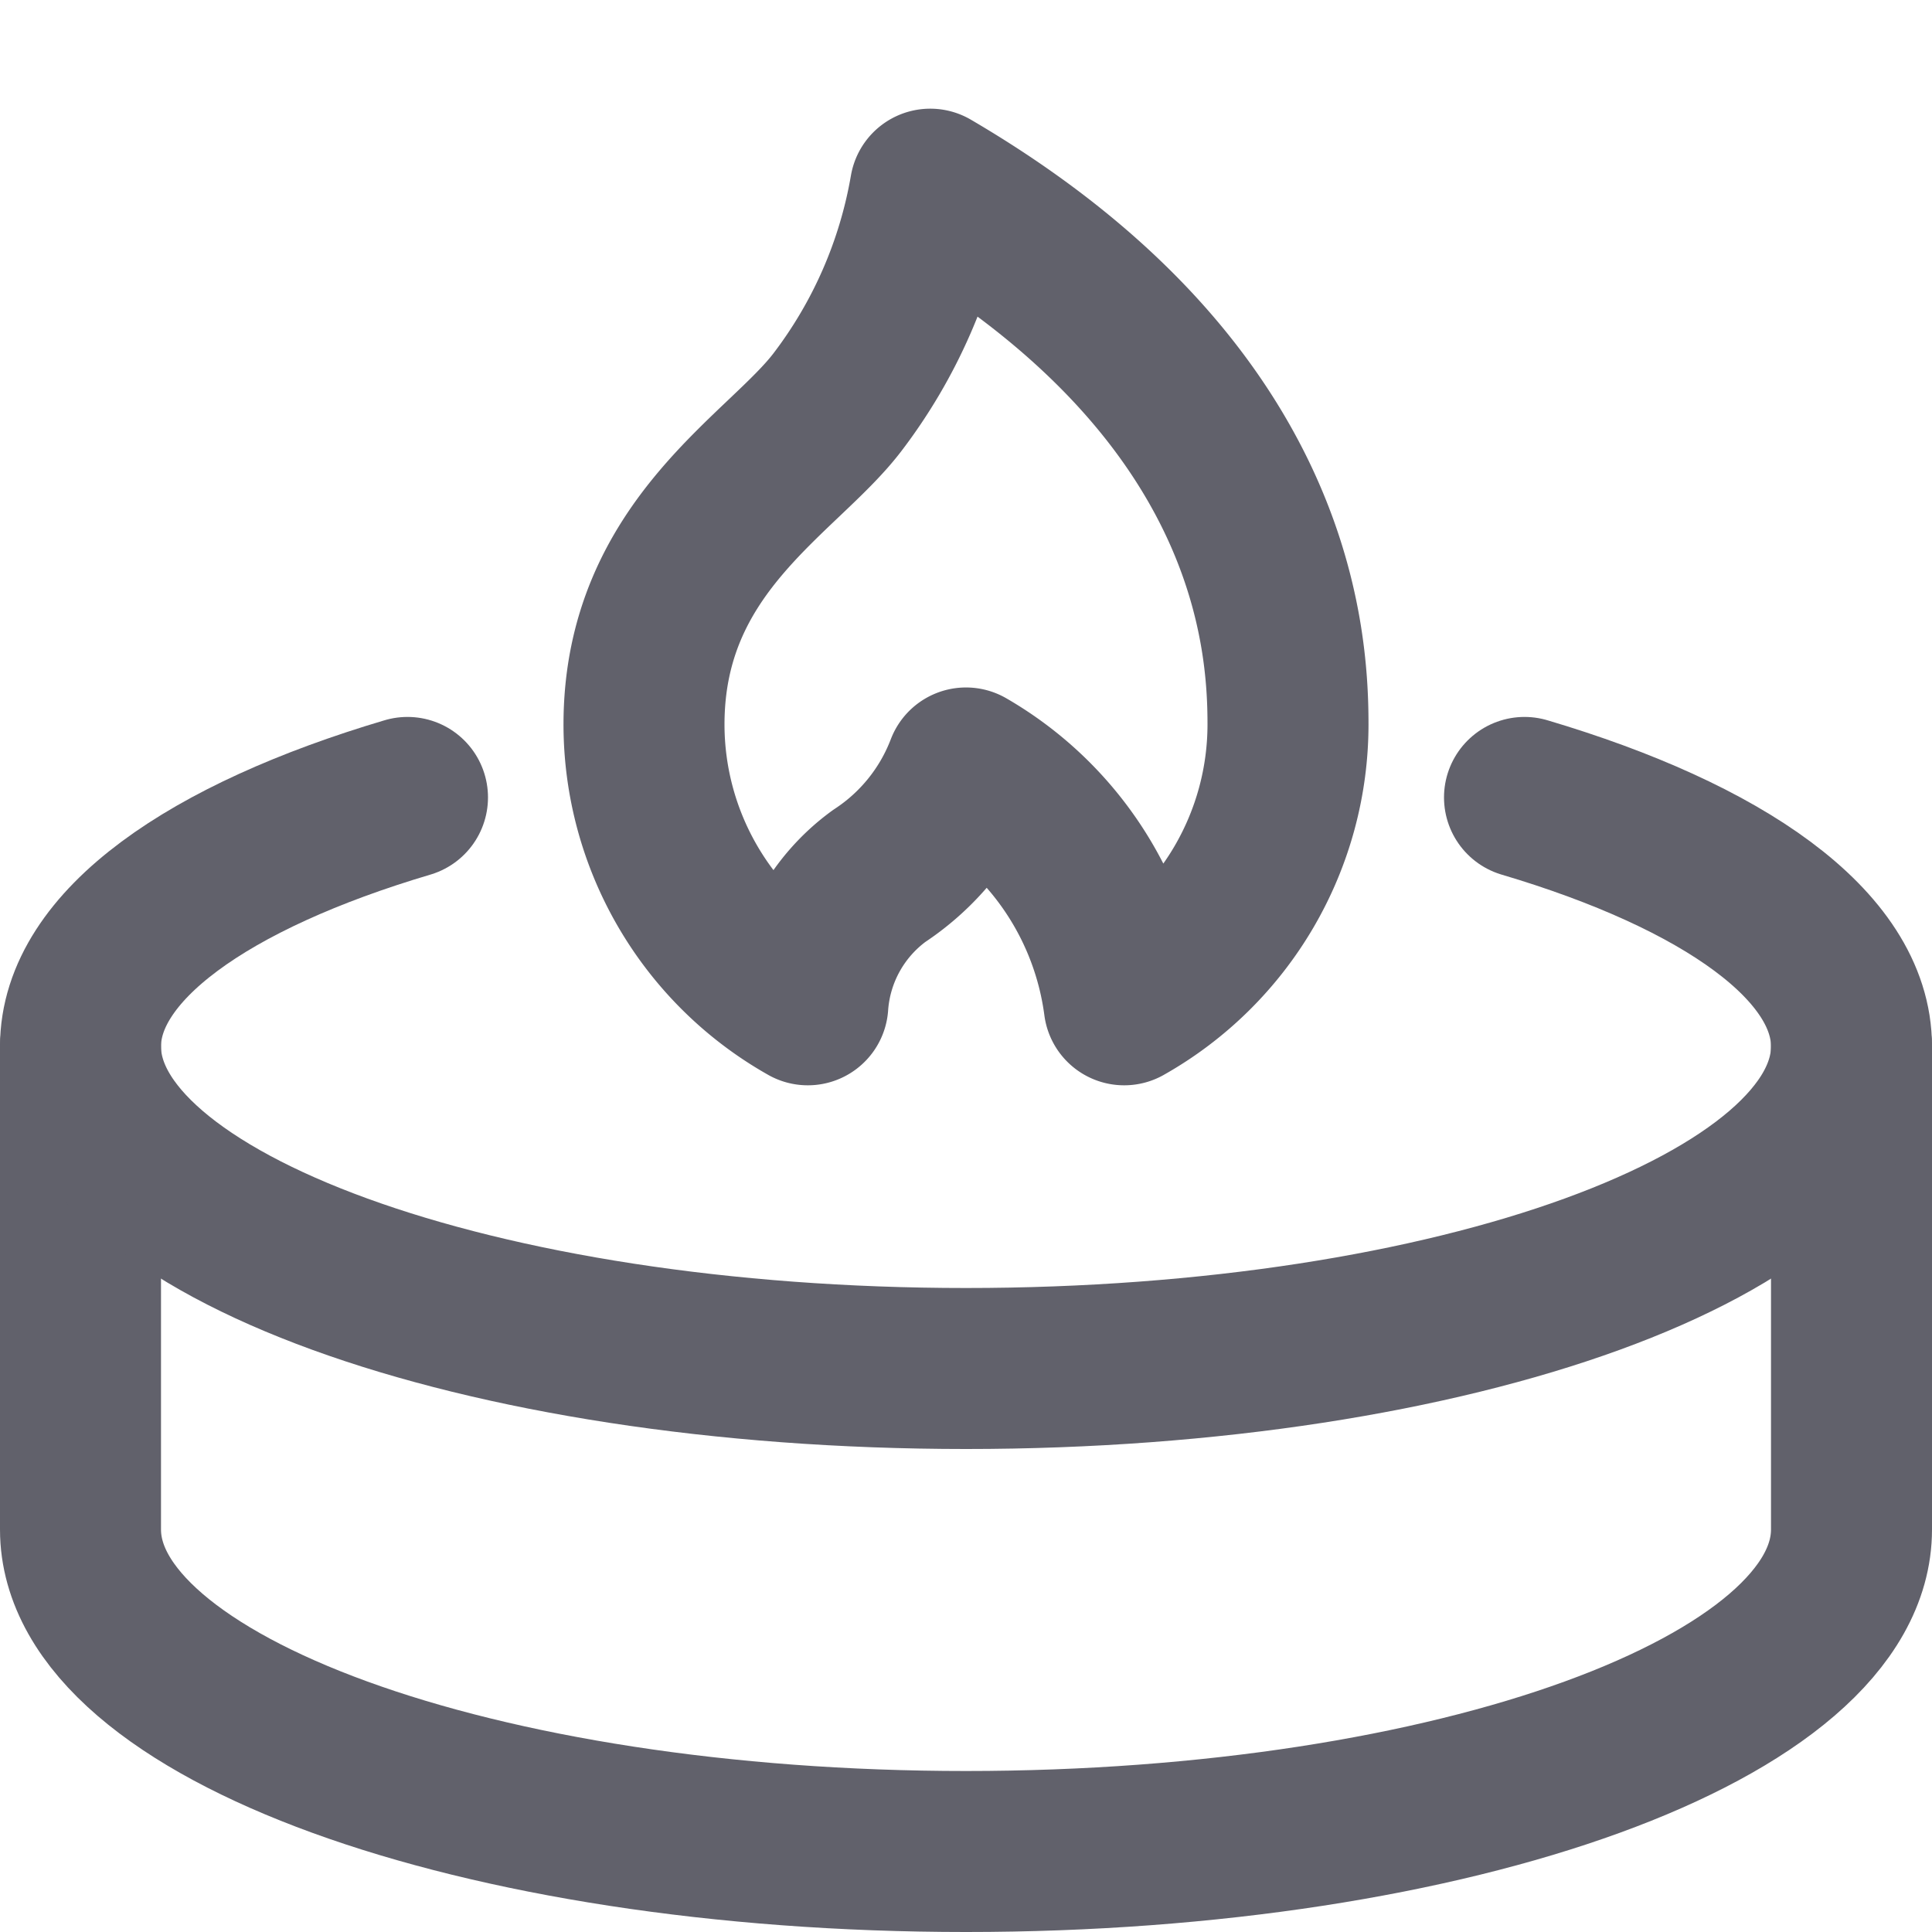 <svg xmlns="http://www.w3.org/2000/svg" height="24" width="24" viewBox="0 0 24 24"><title>scented candle 4</title><g stroke-linecap="round" fill="#61616b" stroke-linejoin="round" class="nc-icon-wrapper"><path d="M1,13v6c0,2.209,4.925,4,11,4s11-1.791,11-4V13" fill="none" stroke="#61616b" stroke-width="2" data-cap="butt"></path><path d="M11.556,2.35A6.053,6.053,0,0,1,10.4,5C9.711,5.9,8,6.791,8,9a4,4,0,0,0,2.035,3.482,2.168,2.168,0,0,1,.886-1.6A2.8,2.8,0,0,0,12,9.54a4,4,0,0,1,1.965,2.942A4,4,0,0,0,16,9C16,7.881,15.8,4.835,11.556,2.35Z" fill="none" stroke="#61616b" stroke-width="2" data-color="color-2"></path><path d="M5.062,9.906C2.591,10.639,1,11.75,1,13c0,2.209,4.925,4,11,4s11-1.791,11-4c0-1.25-1.591-2.361-4.062-3.094" fill="none" stroke="#61616b" stroke-width="2"></path></g></svg>